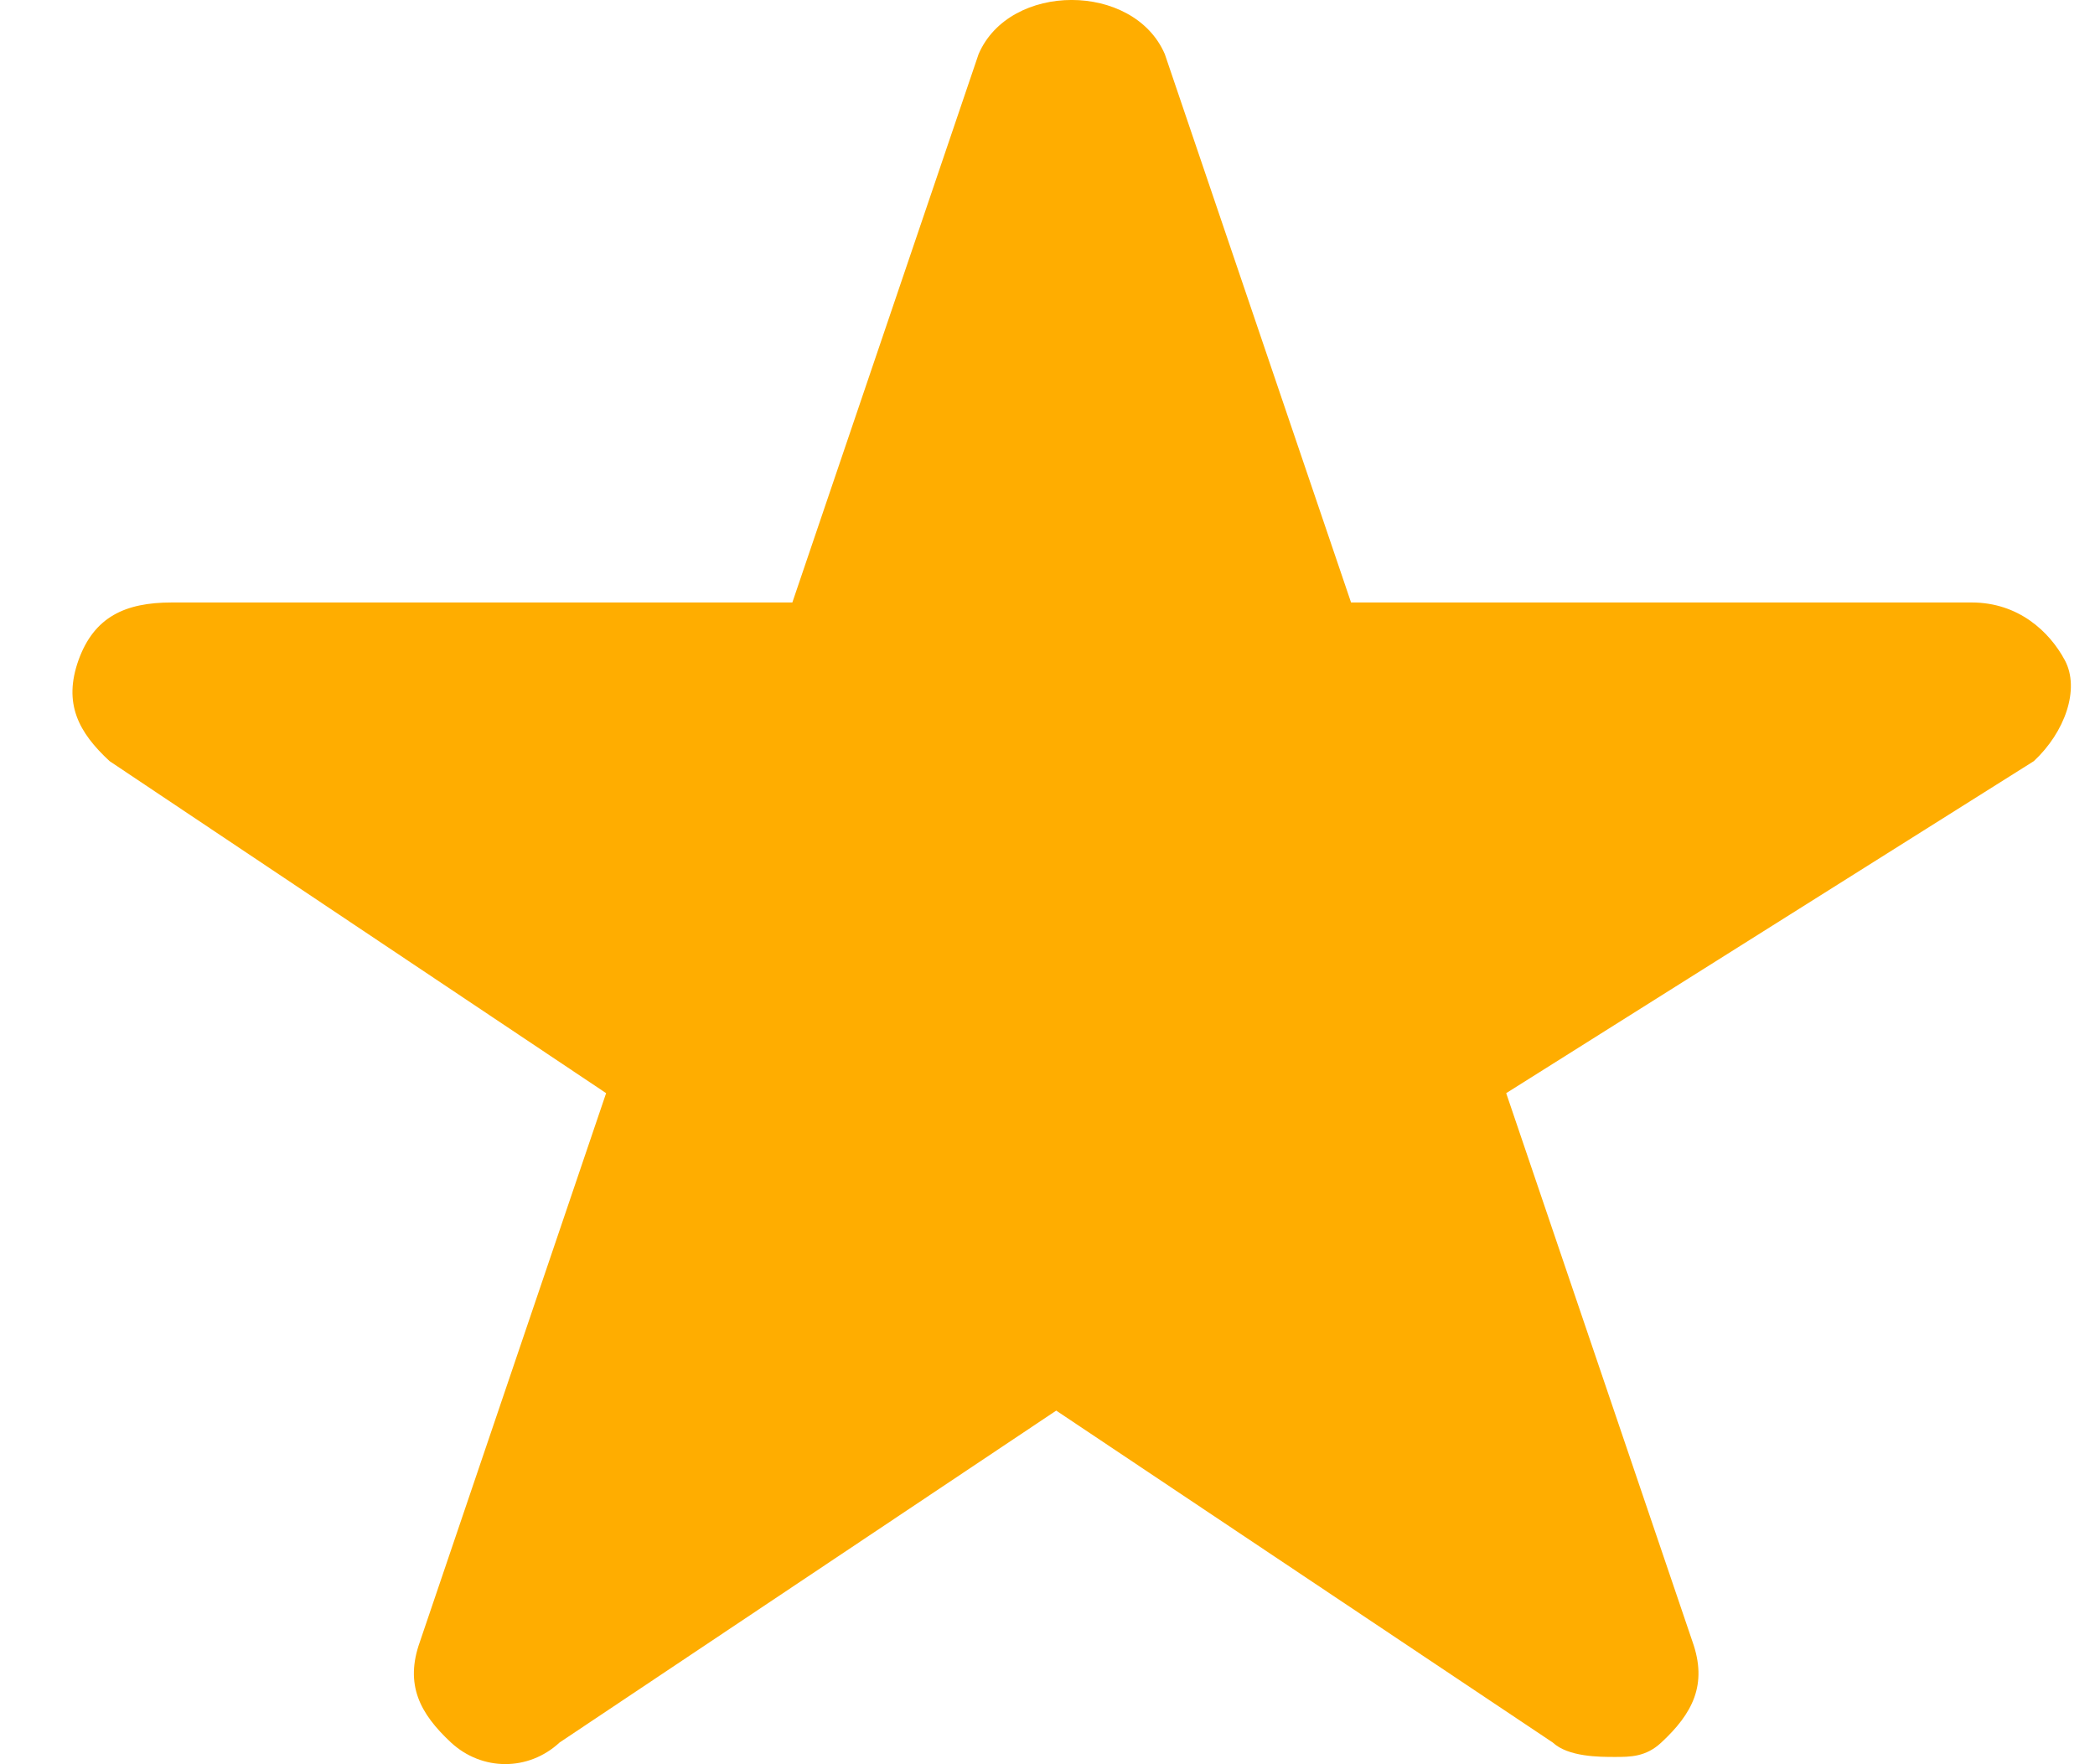 <svg width="19" height="16" viewBox="0 0 19 16" fill="none" xmlns="http://www.w3.org/2000/svg">
<path fill-rule="evenodd" clip-rule="evenodd" d="M14.645 15.934C14.504 15.934 14.223 15.934 14.082 15.803L9.579 12.793L5.075 15.803C4.794 16.064 4.372 16.064 4.09 15.803C3.809 15.541 3.668 15.279 3.809 14.887L5.497 9.914L0.994 6.903C0.712 6.642 0.572 6.38 0.712 5.987C0.853 5.595 1.135 5.464 1.557 5.464H7.186L8.875 0.491C9.156 -0.164 10.282 -0.164 10.564 0.491L12.253 5.464H17.882C18.304 5.464 18.586 5.726 18.726 5.987C18.867 6.249 18.726 6.642 18.445 6.903L13.66 9.914L15.349 14.887C15.489 15.279 15.349 15.541 15.067 15.803C14.927 15.934 14.786 15.934 14.645 15.934Z" fill="#FFAD00"/>
</svg>
